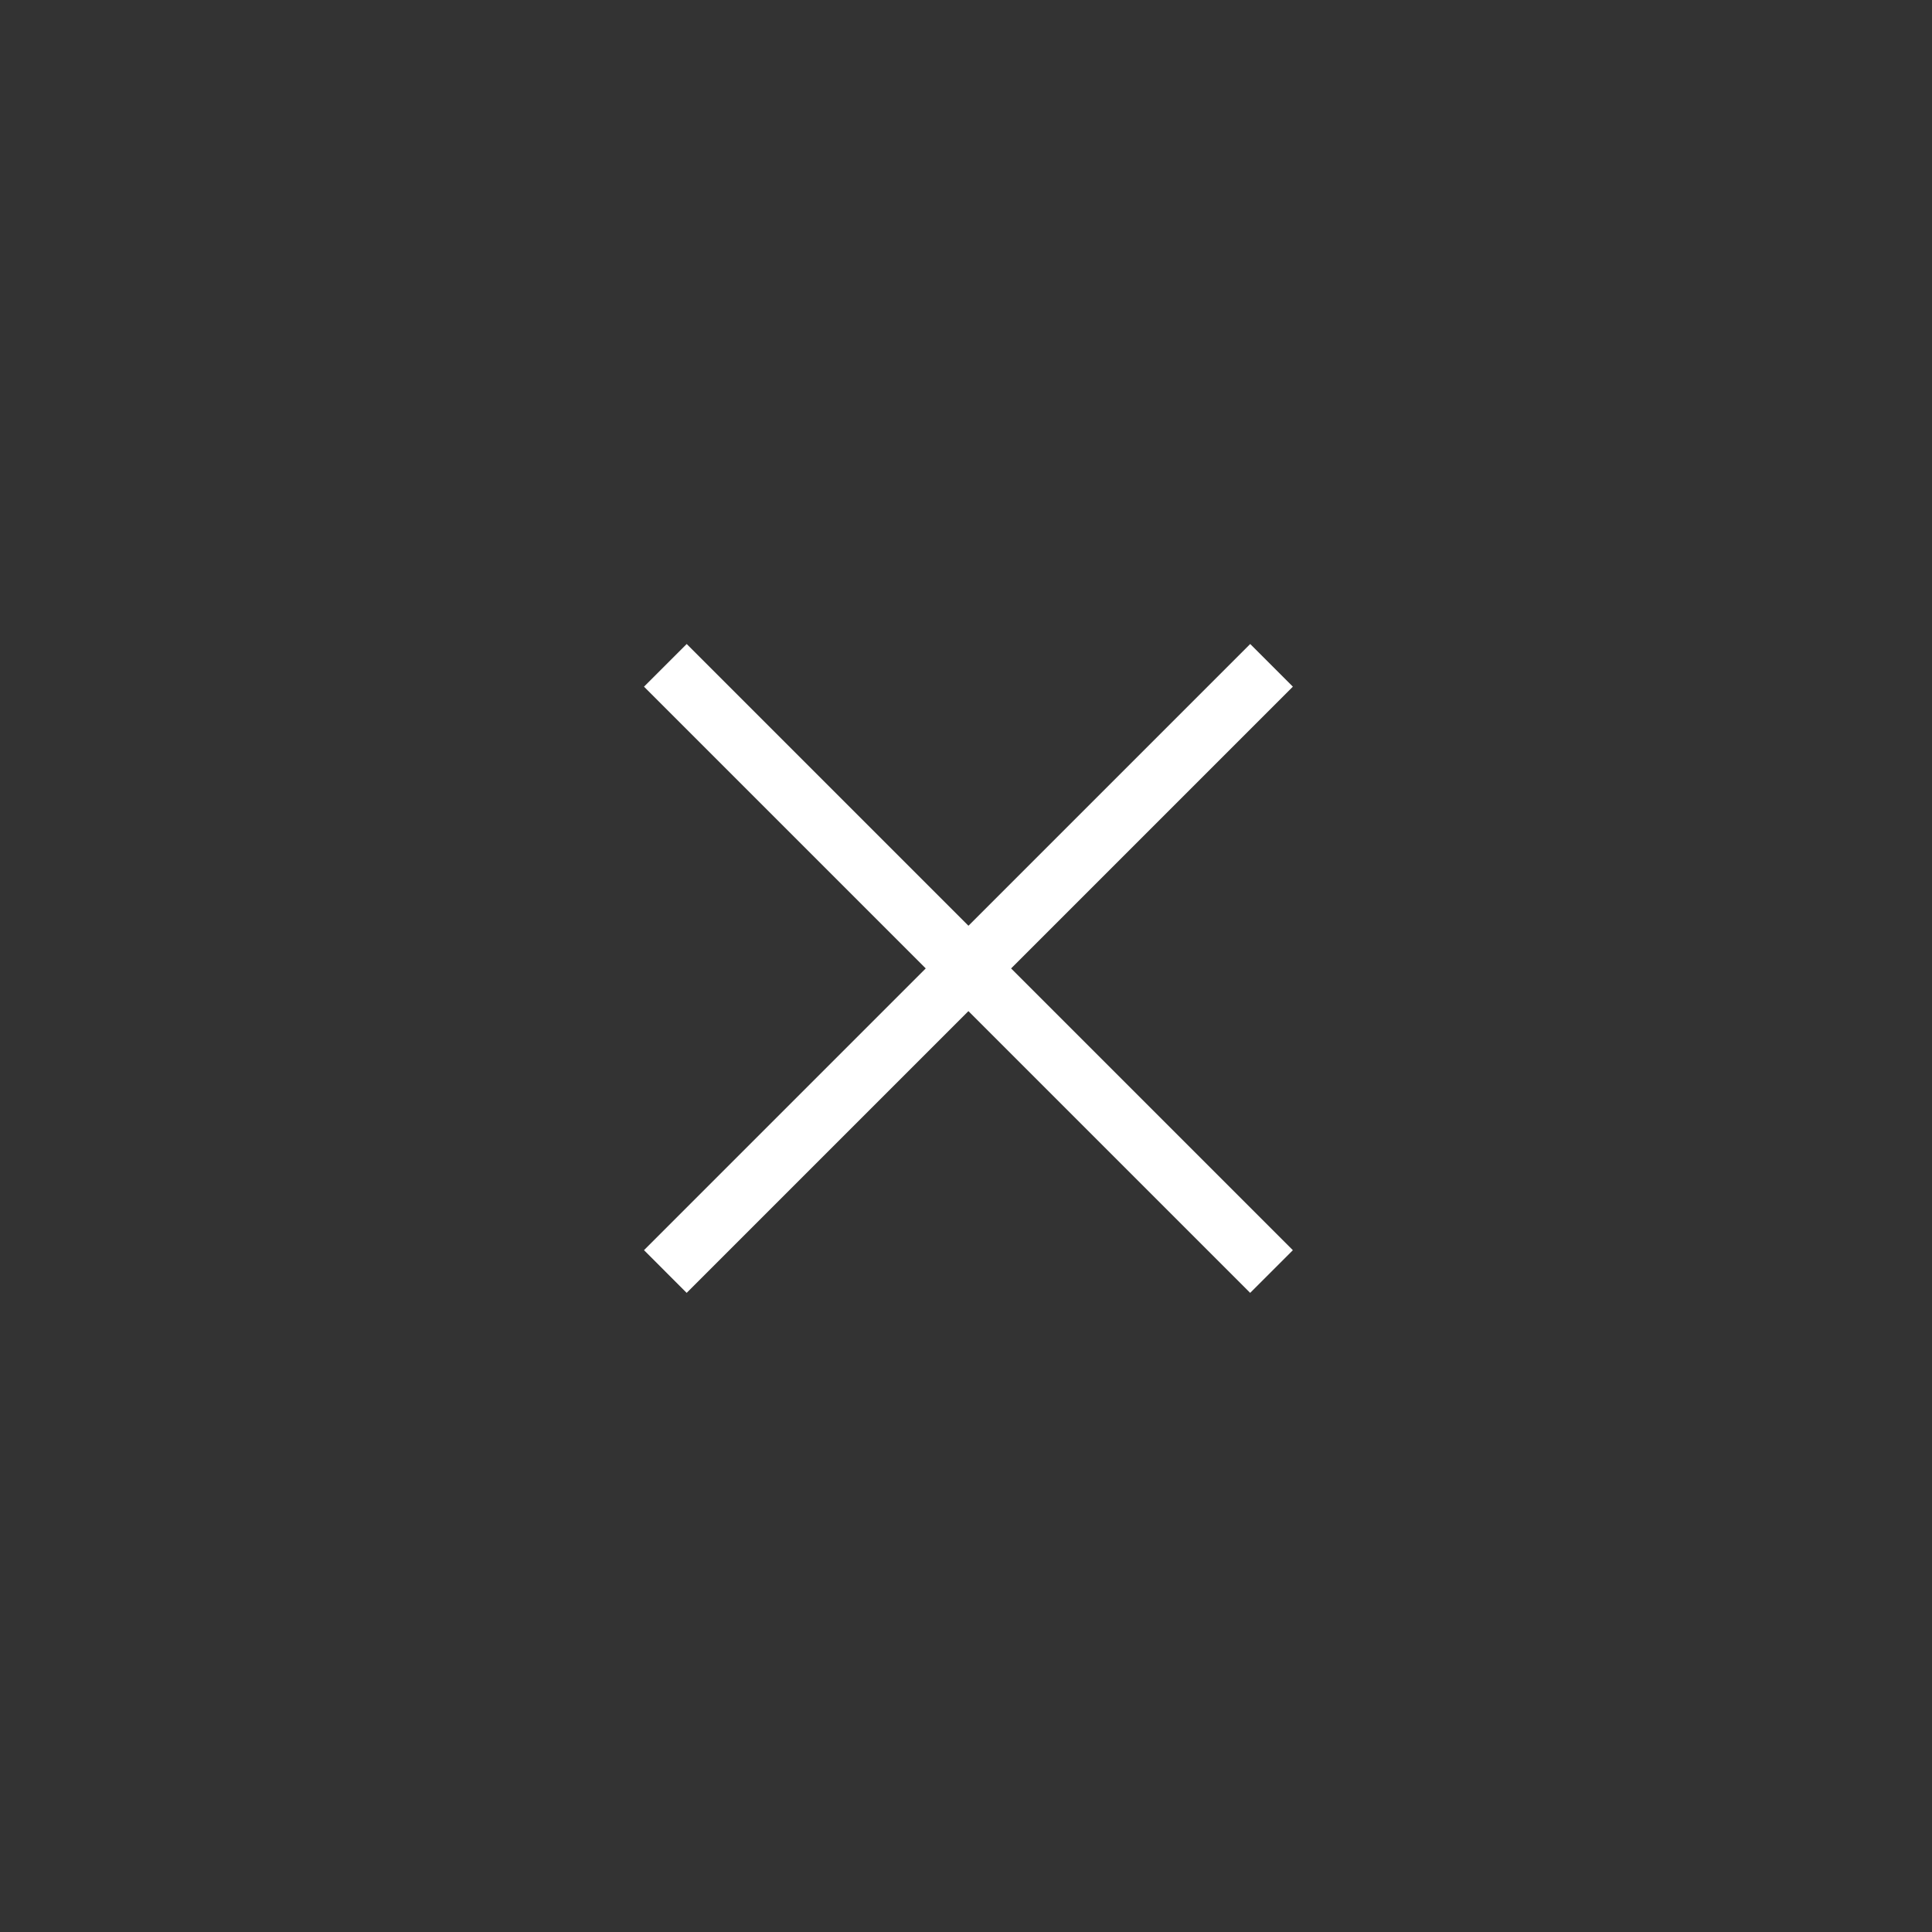 <svg fill="none" xmlns="http://www.w3.org/2000/svg" viewBox="0 0 48 48">
  <rect x="0" y="0" width="48" height="48" fill="#333333" stroke="none"/>
  <path d="M25.121 24.06l7-7-1.06-1.06-7 7-7-7L16 17.06l7 7-7 7 1.06 1.061 7-7 7 7 1.061-1.06-7-7z" fill="#ffffff"/>
</svg>
